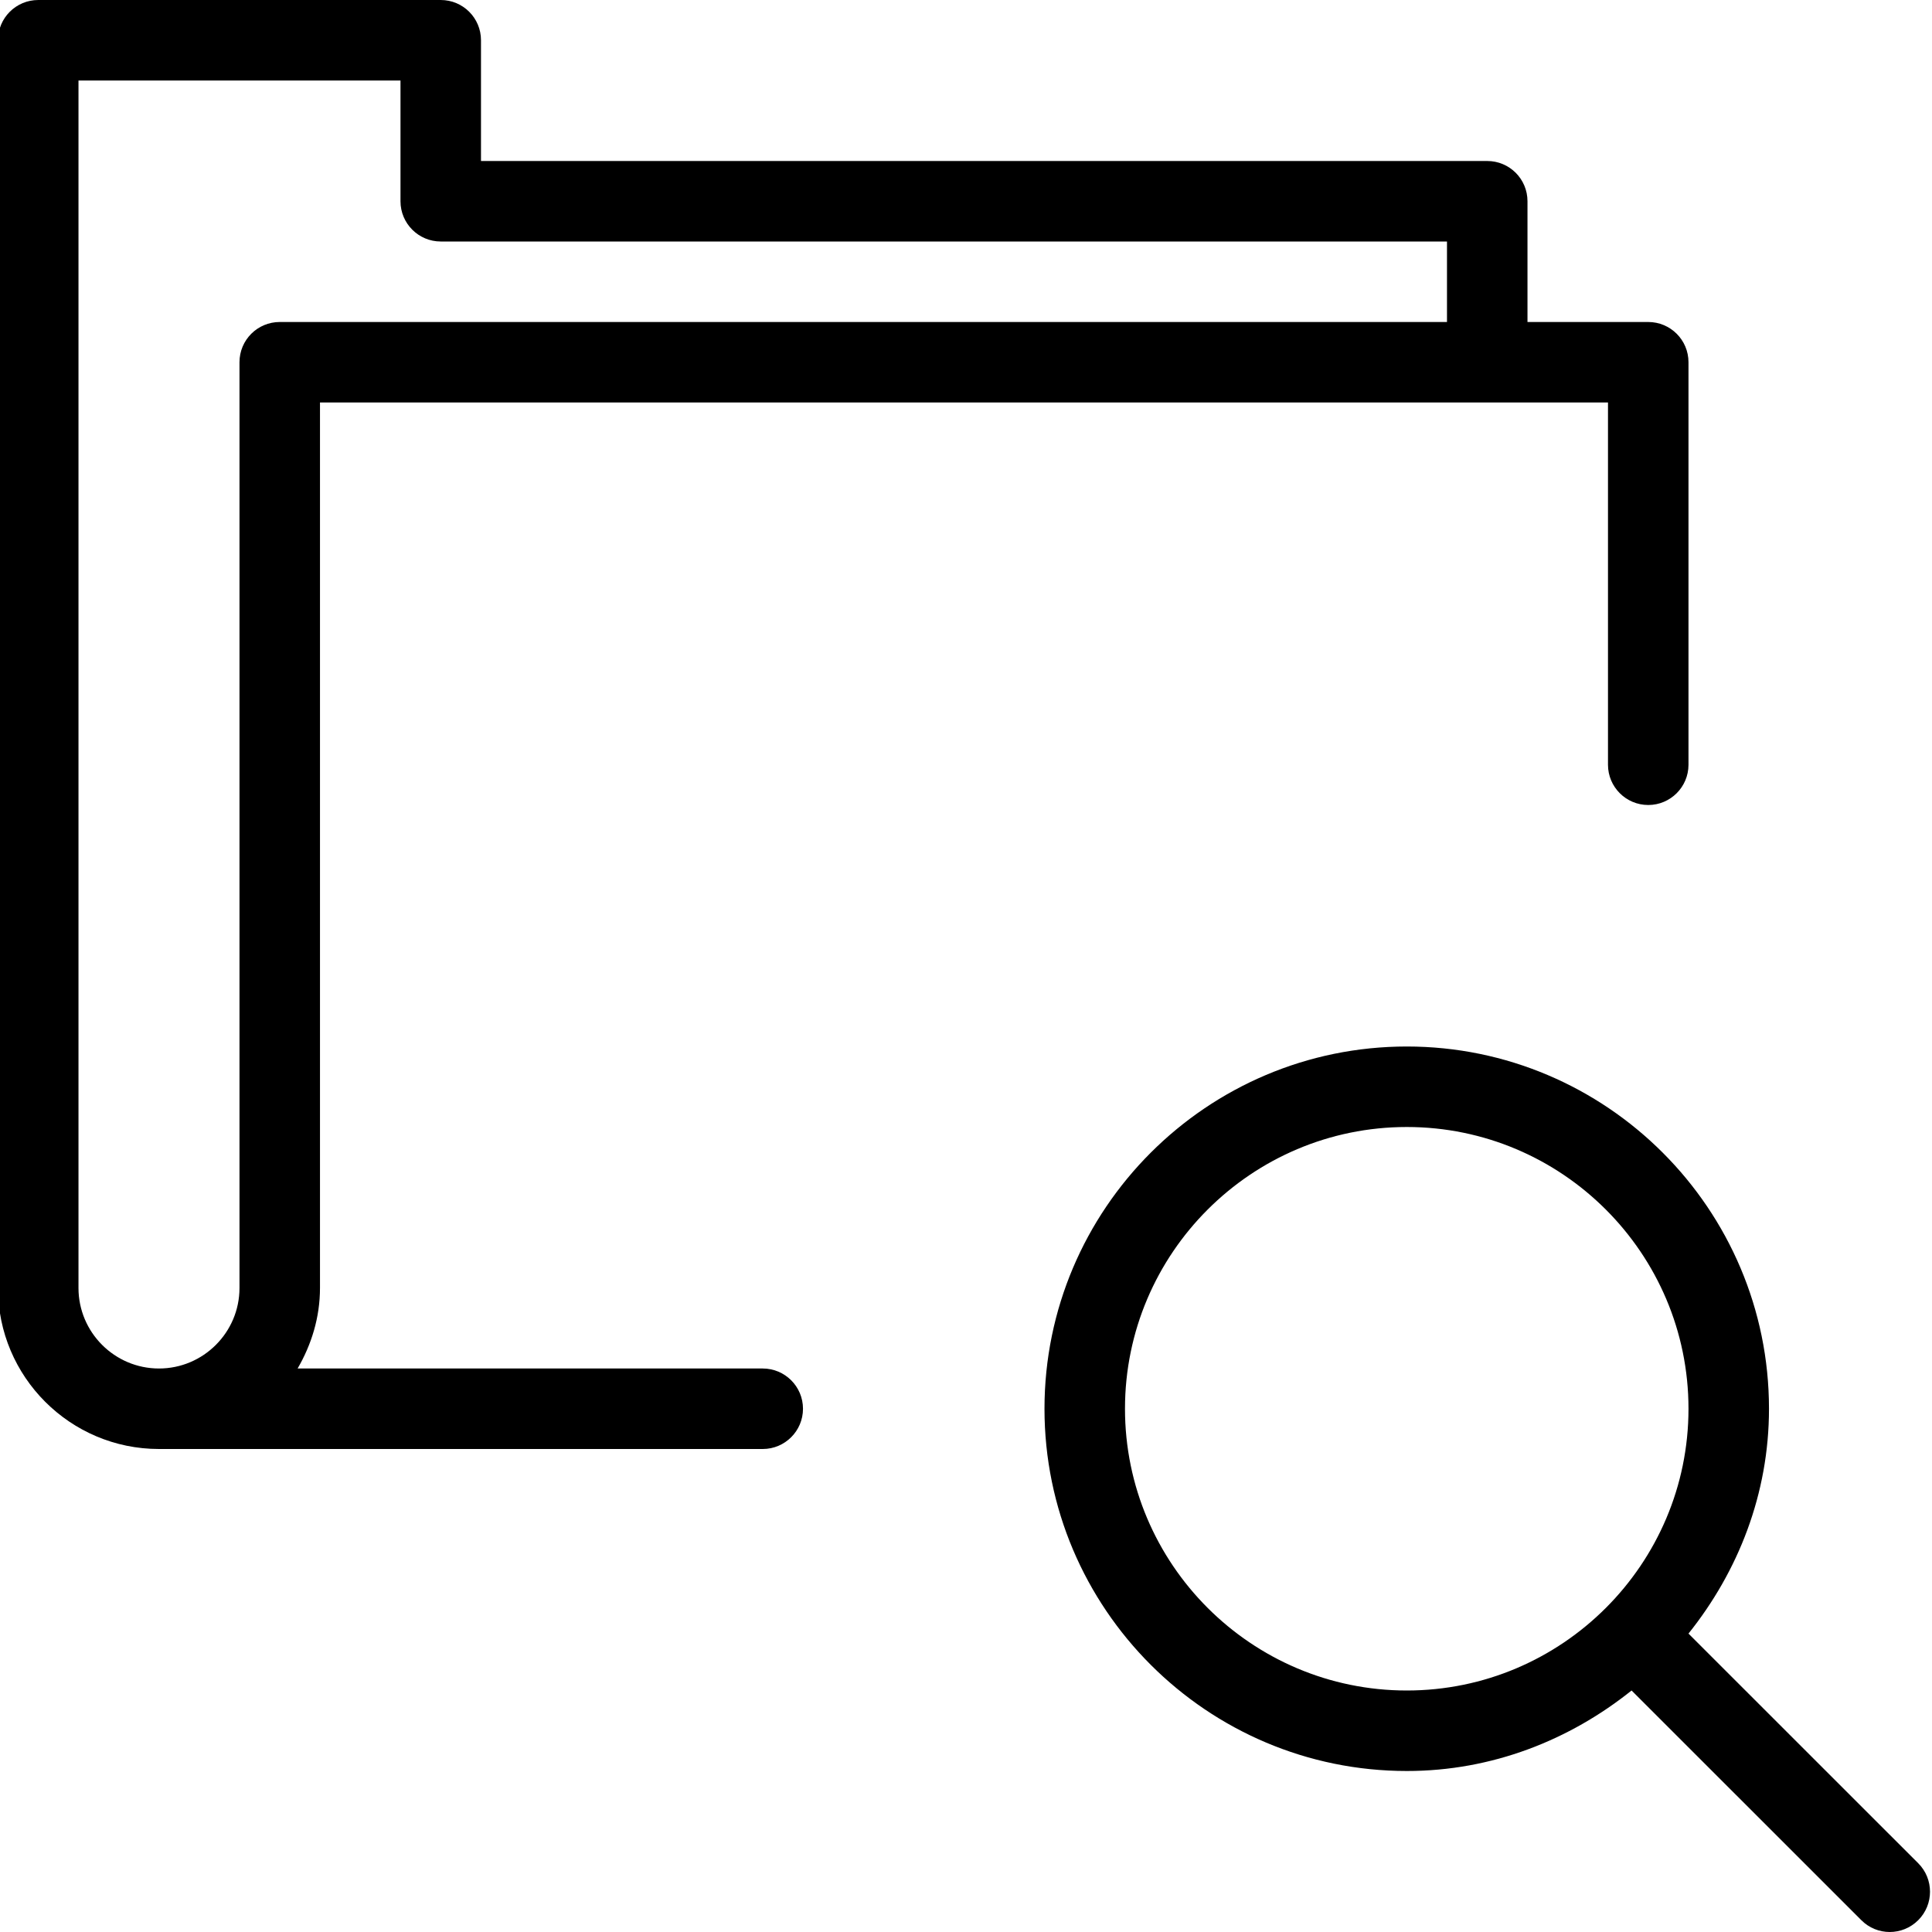 <!-- Generated by IcoMoon.io -->
<svg version="1.1" xmlns="http://www.w3.org/2000/svg" width="24" height="24" viewBox="0 0 24 24">
<title>folder-view</title>
<path d="M23.829 23.146l-2.854-2.853c0.616-0.77 1-1.733 1-2.793 0-2.481-2.018-4.5-4.499-4.5-2.482 0-4.501 2.018-4.501 4.5s2.019 4.5 4.501 4.5c1.060 0 2.022-0.384 2.792-1l2.854 2.853c0.097 0.098 0.225 0.147 0.353 0.147s0.256-0.049 0.354-0.147c0.195-0.195 0.195-0.512 0-0.707zM13.975 17.5c0-1.93 1.57-3.5 3.501-3.5 1.929 0 3.499 1.57 3.499 3.5s-1.57 3.5-3.499 3.5c-1.931 0-3.501-1.571-3.501-3.5z"></path>
<path d="M9.475 17h-5.778c0.172-0.296 0.278-0.635 0.278-1v-11h16v4.5c0 0.276 0.224 0.5 0.5 0.5s0.5-0.224 0.5-0.5v-5c0-0.277-0.224-0.5-0.5-0.5h-1.5v-1.5c0-0.277-0.224-0.5-0.5-0.5h-12.5v-1.5c0-0.277-0.224-0.5-0.5-0.5h-5c-0.276 0-0.5 0.223-0.5 0.5v15.5c0 1.103 0.897 2 2 2h7.5c0.276 0 0.5-0.224 0.5-0.5s-0.224-0.5-0.5-0.5zM0.975 16v-15h4v1.5c0 0.276 0.224 0.5 0.5 0.5h12.5v1h-14.5c-0.276 0-0.5 0.223-0.5 0.5v11.5c0 0.551-0.449 1-1 1s-1-0.449-1-1z"></path>
</svg>
